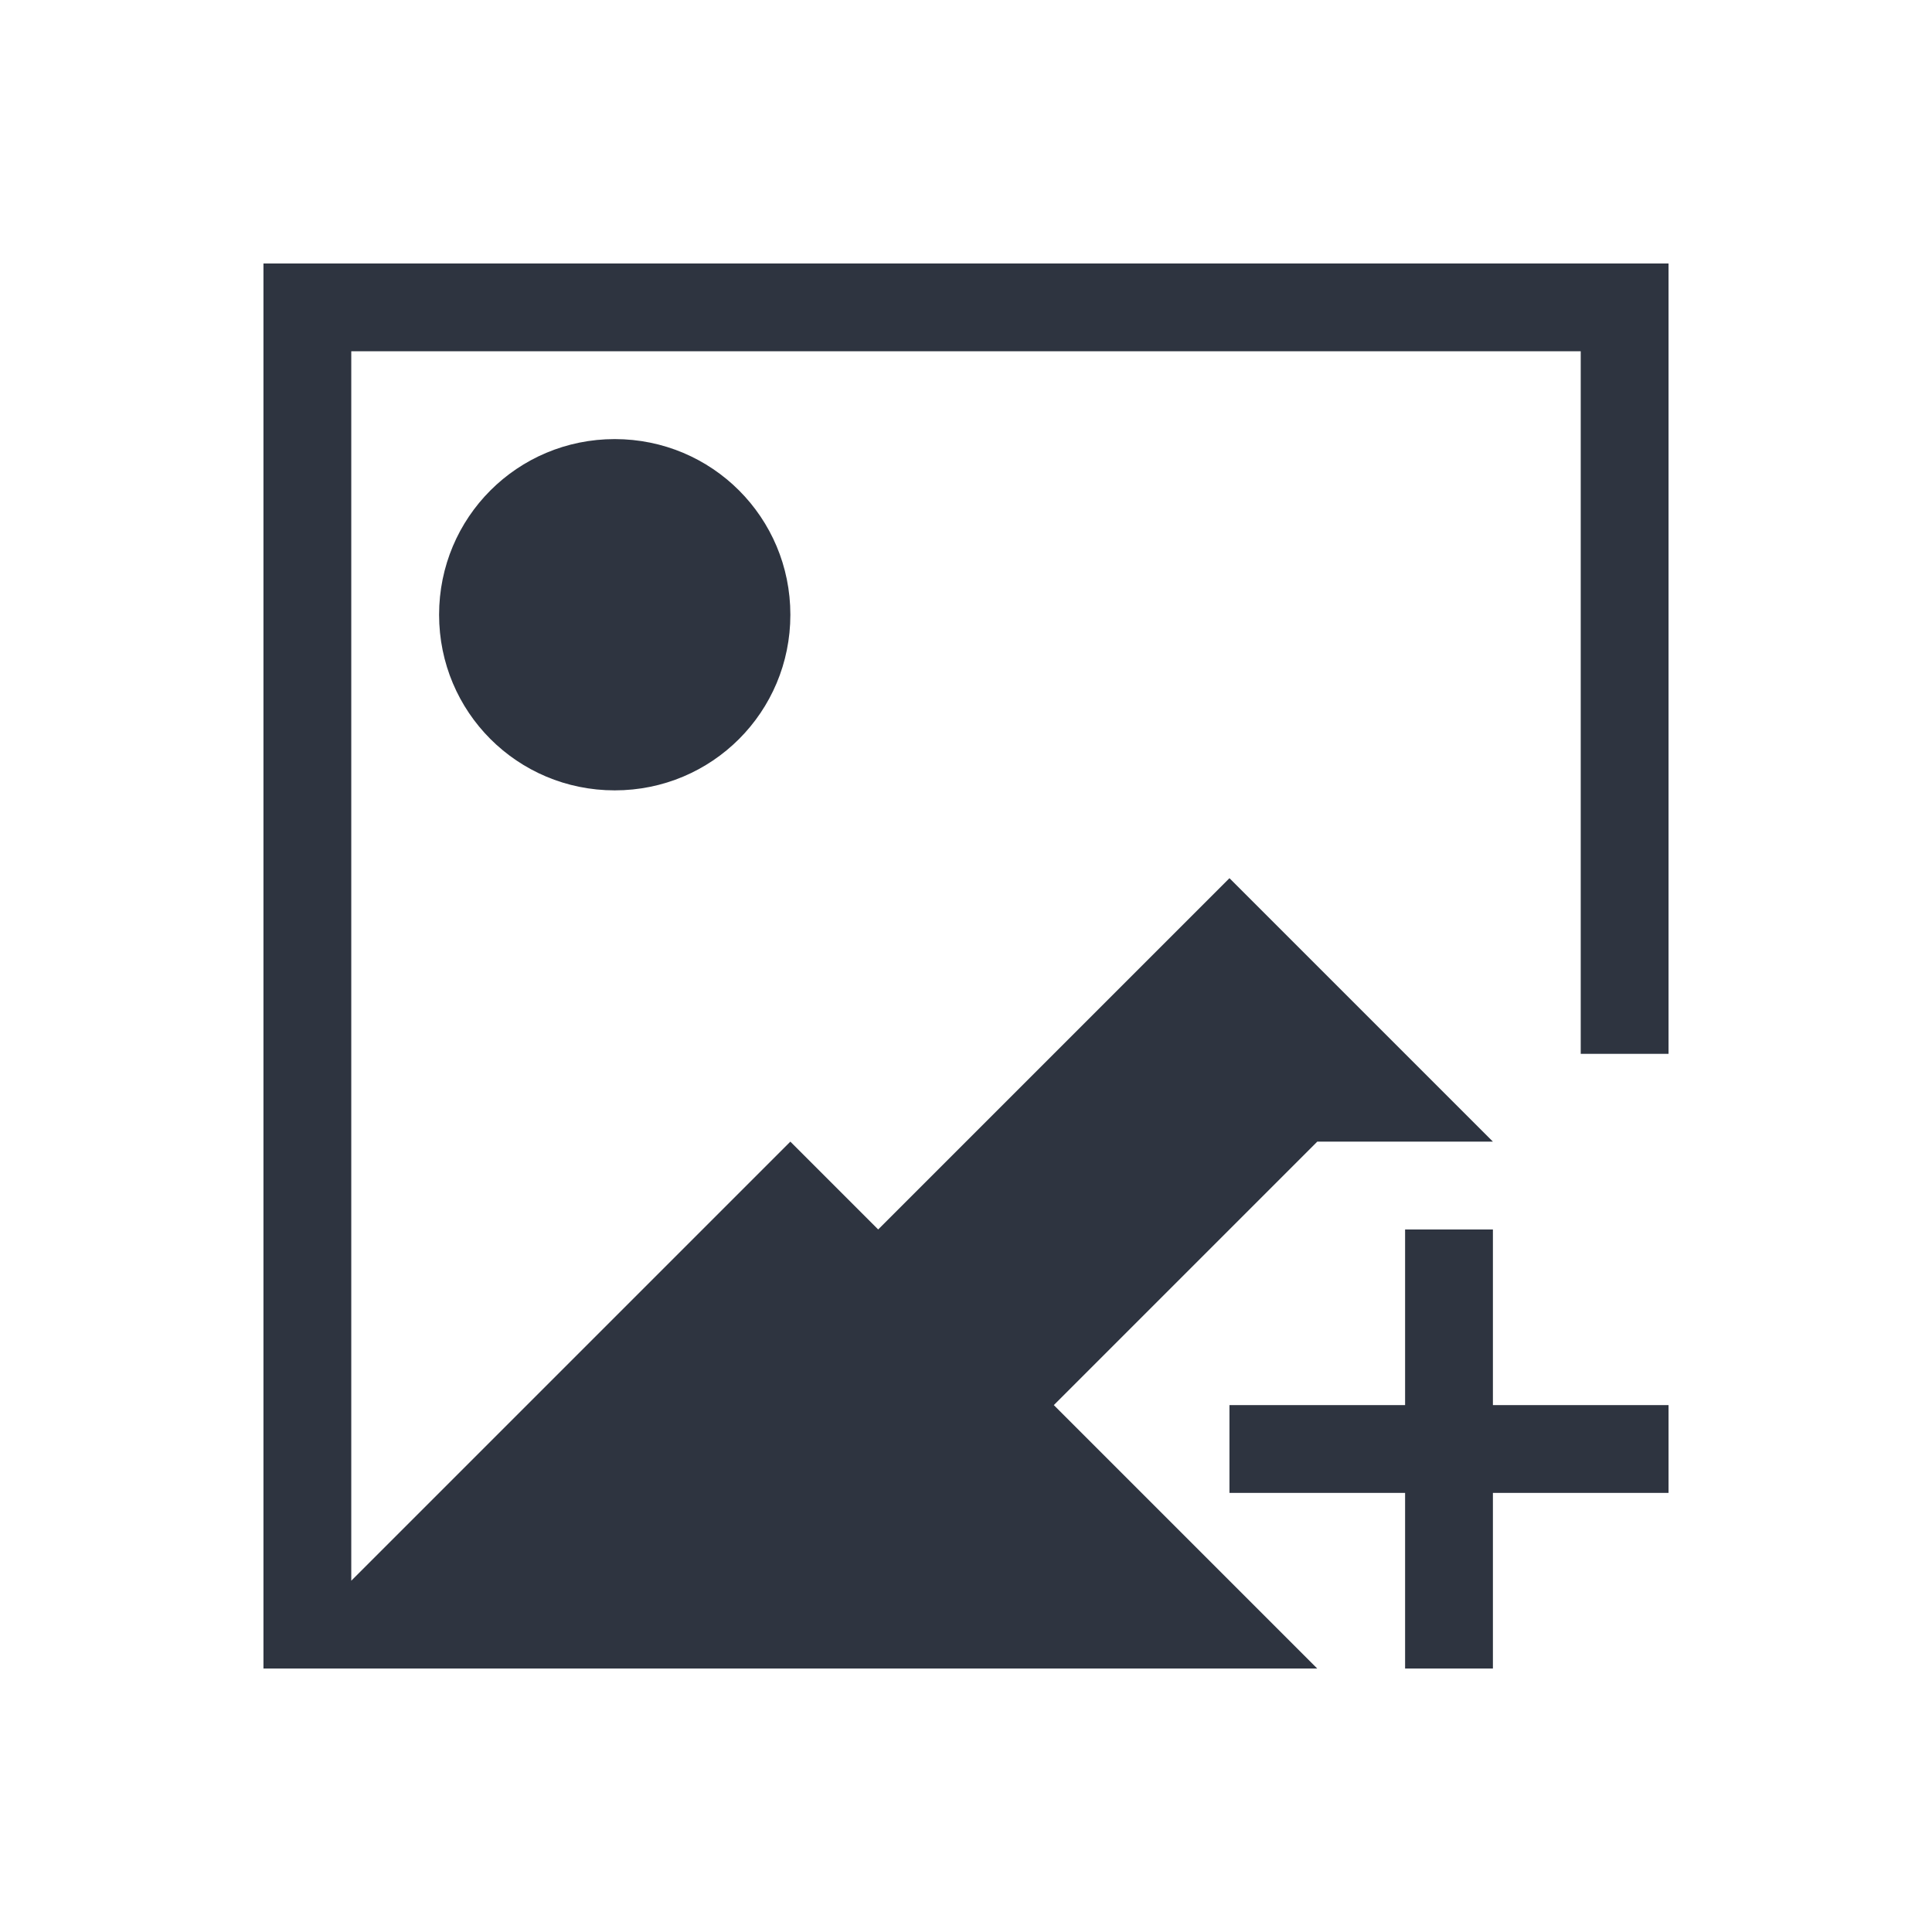 <svg viewBox="0 0 22 22" xmlns="http://www.w3.org/2000/svg">
 <defs>
  <style type="text/css">.ColorScheme-Text {
        color:#2e3440;
      }</style>
 </defs>
 <path class="ColorScheme-Text" d="m3 3v16h12l-3-3 3-3h2l-3-3-4 4-1-1-5 5v-14h14v8h1v-9h-16zm4 2c-1.108 0-2 0.892-2 2s0.892 2 2 2 2-0.892 2-2-0.892-2-2-2zm9 9v2h-2v1h2v2h1v-2h2v-1h-2v-2h-1z" fill="currentColor"/>
</svg>
